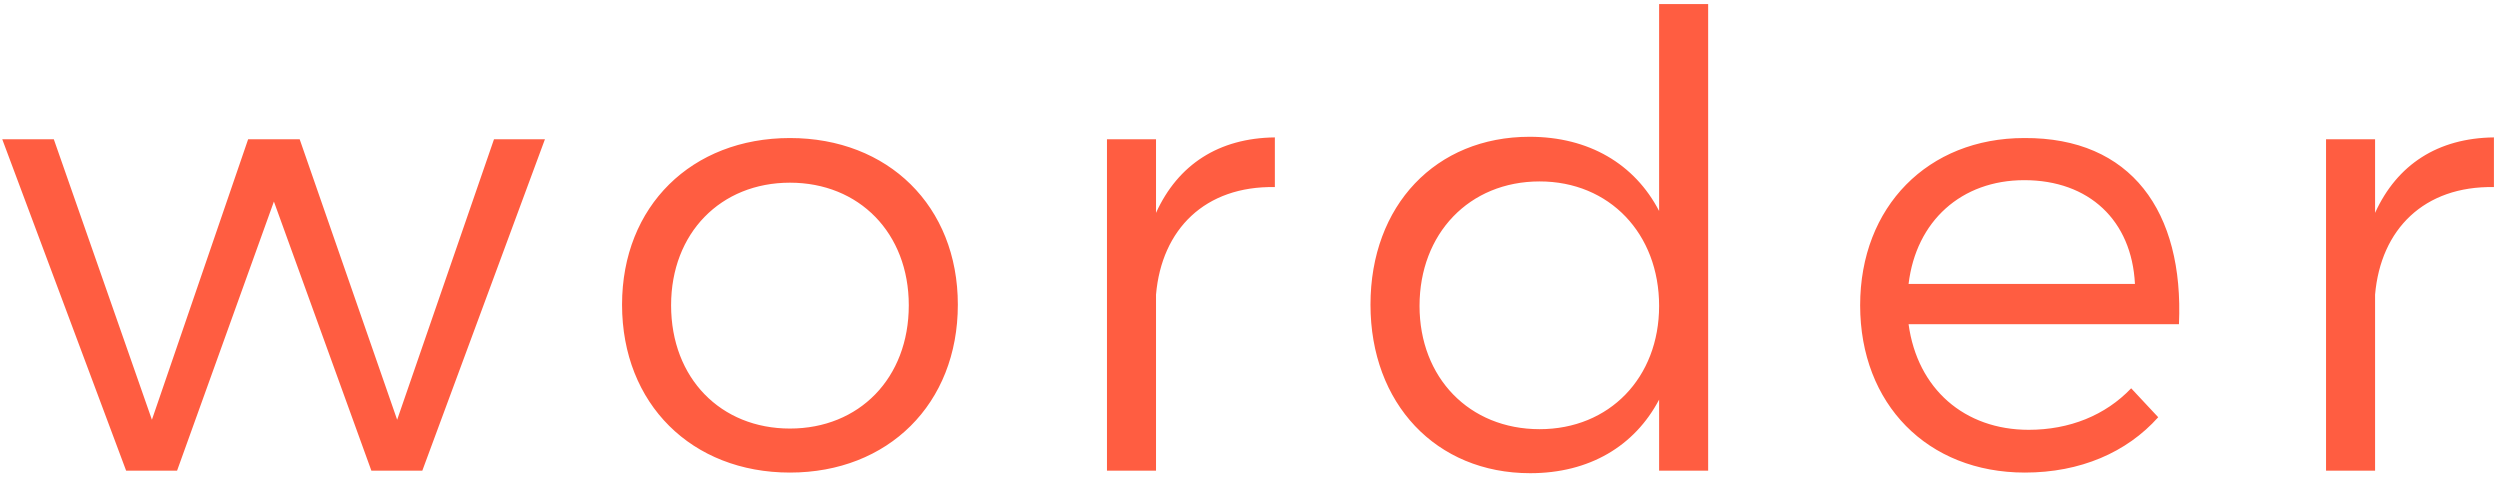 <svg width="324" height="62" viewBox="0 0 324 62" fill="none" xmlns="http://www.w3.org/2000/svg">
<path d="M54.731 61L70.622 18.052H64.021L51.471 54.399L38.839 18.052H32.157L19.688 54.399L6.975 18.052H0.293L16.347 61H22.948L35.498 26.12L48.13 61H54.731ZM102.377 17.89C89.664 17.89 80.618 26.691 80.618 39.486C80.618 52.362 89.664 61.245 102.377 61.245C115.09 61.245 124.136 52.362 124.136 39.486C124.136 26.691 115.09 17.89 102.377 17.89ZM102.377 23.676C111.341 23.676 117.779 30.195 117.779 39.567C117.779 49.02 111.341 55.54 102.377 55.54C93.412 55.54 86.974 49.02 86.974 39.567C86.974 30.195 93.412 23.676 102.377 23.676ZM149.82 18.052H143.463V61H149.82V38.182C150.553 29.706 156.176 24.083 165.222 24.246V17.808C157.969 17.89 152.672 21.312 149.82 27.587V18.052ZM221.377 0.531H215.021V27.343C211.843 21.231 205.894 17.727 198.233 17.727C186.09 17.727 177.615 26.609 177.615 39.486C177.615 52.28 186.09 61.326 198.315 61.326C205.975 61.326 211.843 57.822 215.021 51.791V61H221.377V0.531ZM199.537 55.621C190.41 55.621 183.972 48.939 183.972 39.648C183.972 30.277 190.41 23.513 199.537 23.513C208.583 23.513 215.021 30.277 215.021 39.648C215.021 48.939 208.583 55.621 199.537 55.621ZM262.345 17.89C249.877 17.89 241.075 26.772 241.075 39.567C241.075 52.362 249.795 61.245 262.427 61.245C269.598 61.245 275.629 58.637 279.704 54.073L276.2 50.324C272.858 53.828 268.213 55.703 262.916 55.703C254.604 55.703 248.491 50.406 247.351 42.012H282.393C283.045 27.424 276.2 17.808 262.345 17.89ZM247.351 36.796C248.328 28.647 254.196 23.35 262.345 23.35C270.739 23.35 276.281 28.565 276.688 36.796H247.351ZM307.81 18.052H301.454V61H307.81V38.182C308.544 29.706 314.167 24.083 323.213 24.246V17.808C315.96 17.89 310.663 21.312 307.81 27.587V18.052Z" fill="#FF5D41"/>
</svg>
